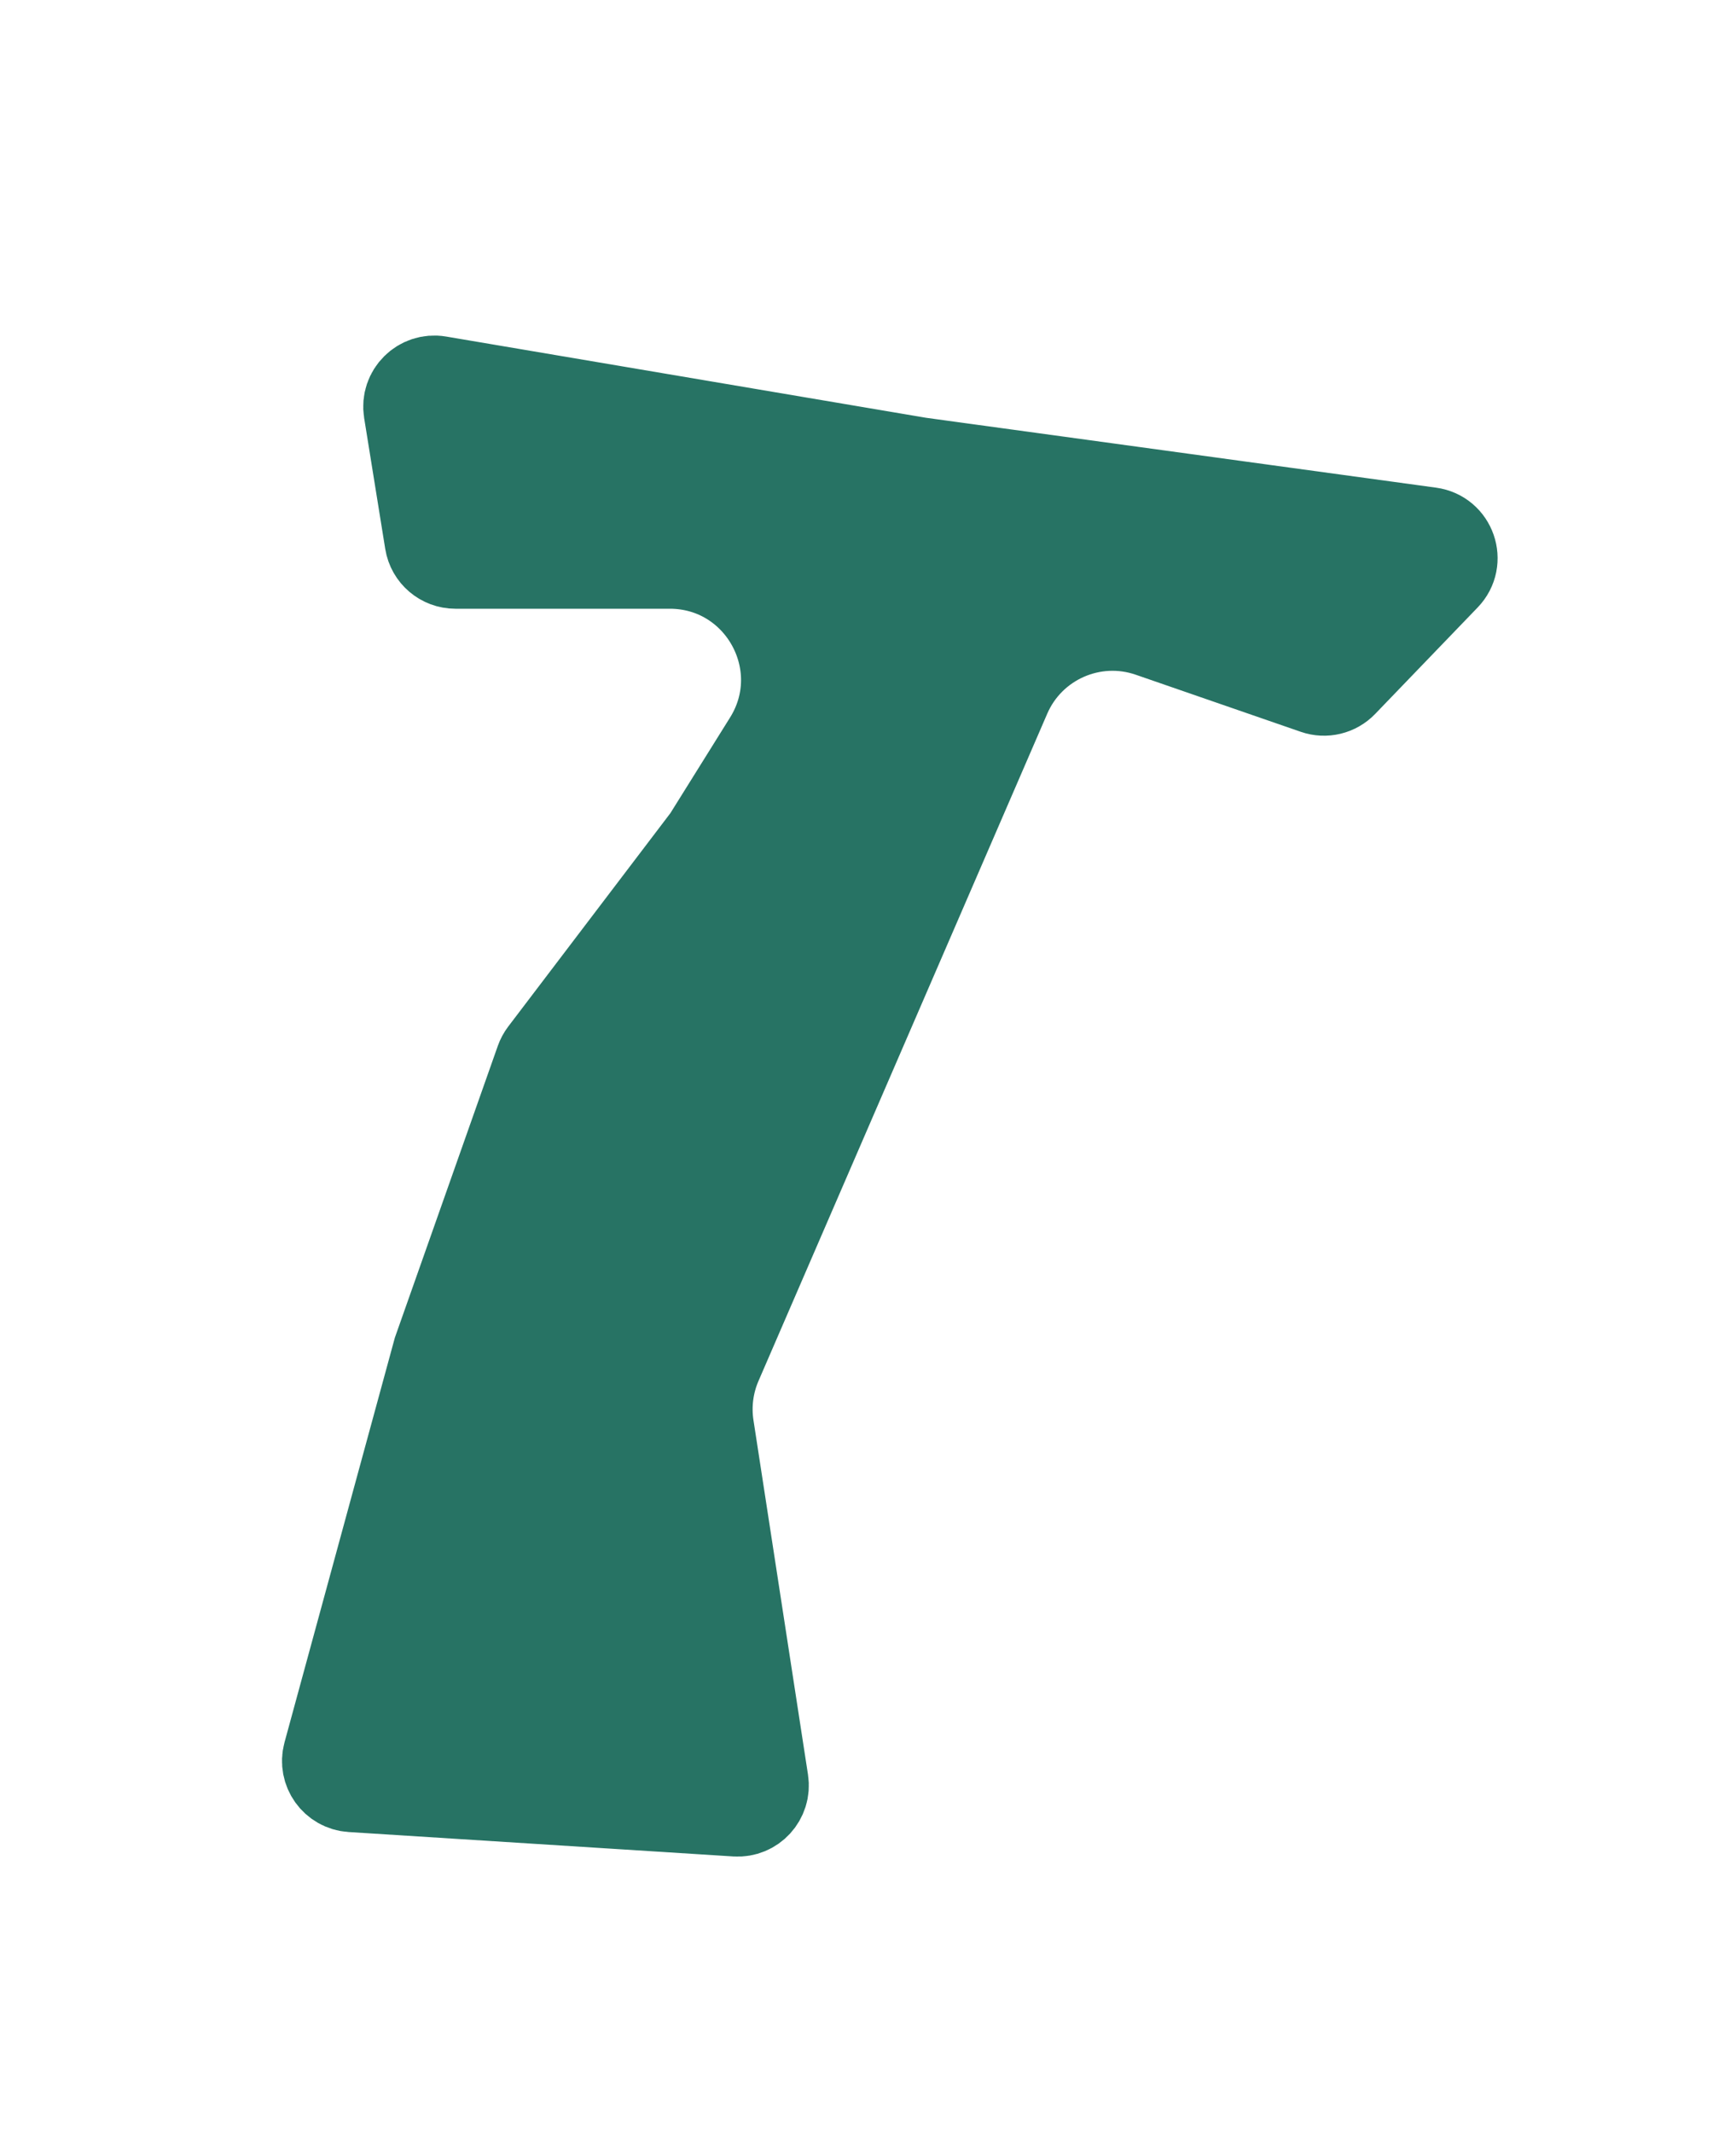 <svg width="105" height="129" viewBox="20 20 60 120" fill="#277364" xmlns="http://www.w3.org/2000/svg" style="stroke: #277364;">
<path d="M40.87 67.255L40.94 67.163L41.001 67.066L44.36 61.684C47.063 57.355 43.95 51.742 38.846 51.742L26.787 51.742C26.051 51.742 25.423 51.208 25.306 50.481L24.119 43.114C23.956 42.1 24.837 41.225 25.851 41.397L52.846 45.965L52.885 45.971L52.924 45.977L81.626 49.909C82.842 50.075 83.354 51.551 82.503 52.435L76.735 58.425C76.33 58.846 75.717 58.993 75.165 58.802L65.881 55.591C62.668 54.48 59.142 56.033 57.791 59.152L41.543 96.691C41.057 97.814 40.898 99.052 41.084 100.261L44.153 120.207C44.298 121.154 43.531 121.993 42.575 121.932L20.935 120.558C19.987 120.498 19.333 119.583 19.583 118.666L25.768 95.988L31.529 79.665C31.581 79.518 31.655 79.38 31.749 79.256L40.87 67.255Z"  stroke-width="5"/>
</svg>
